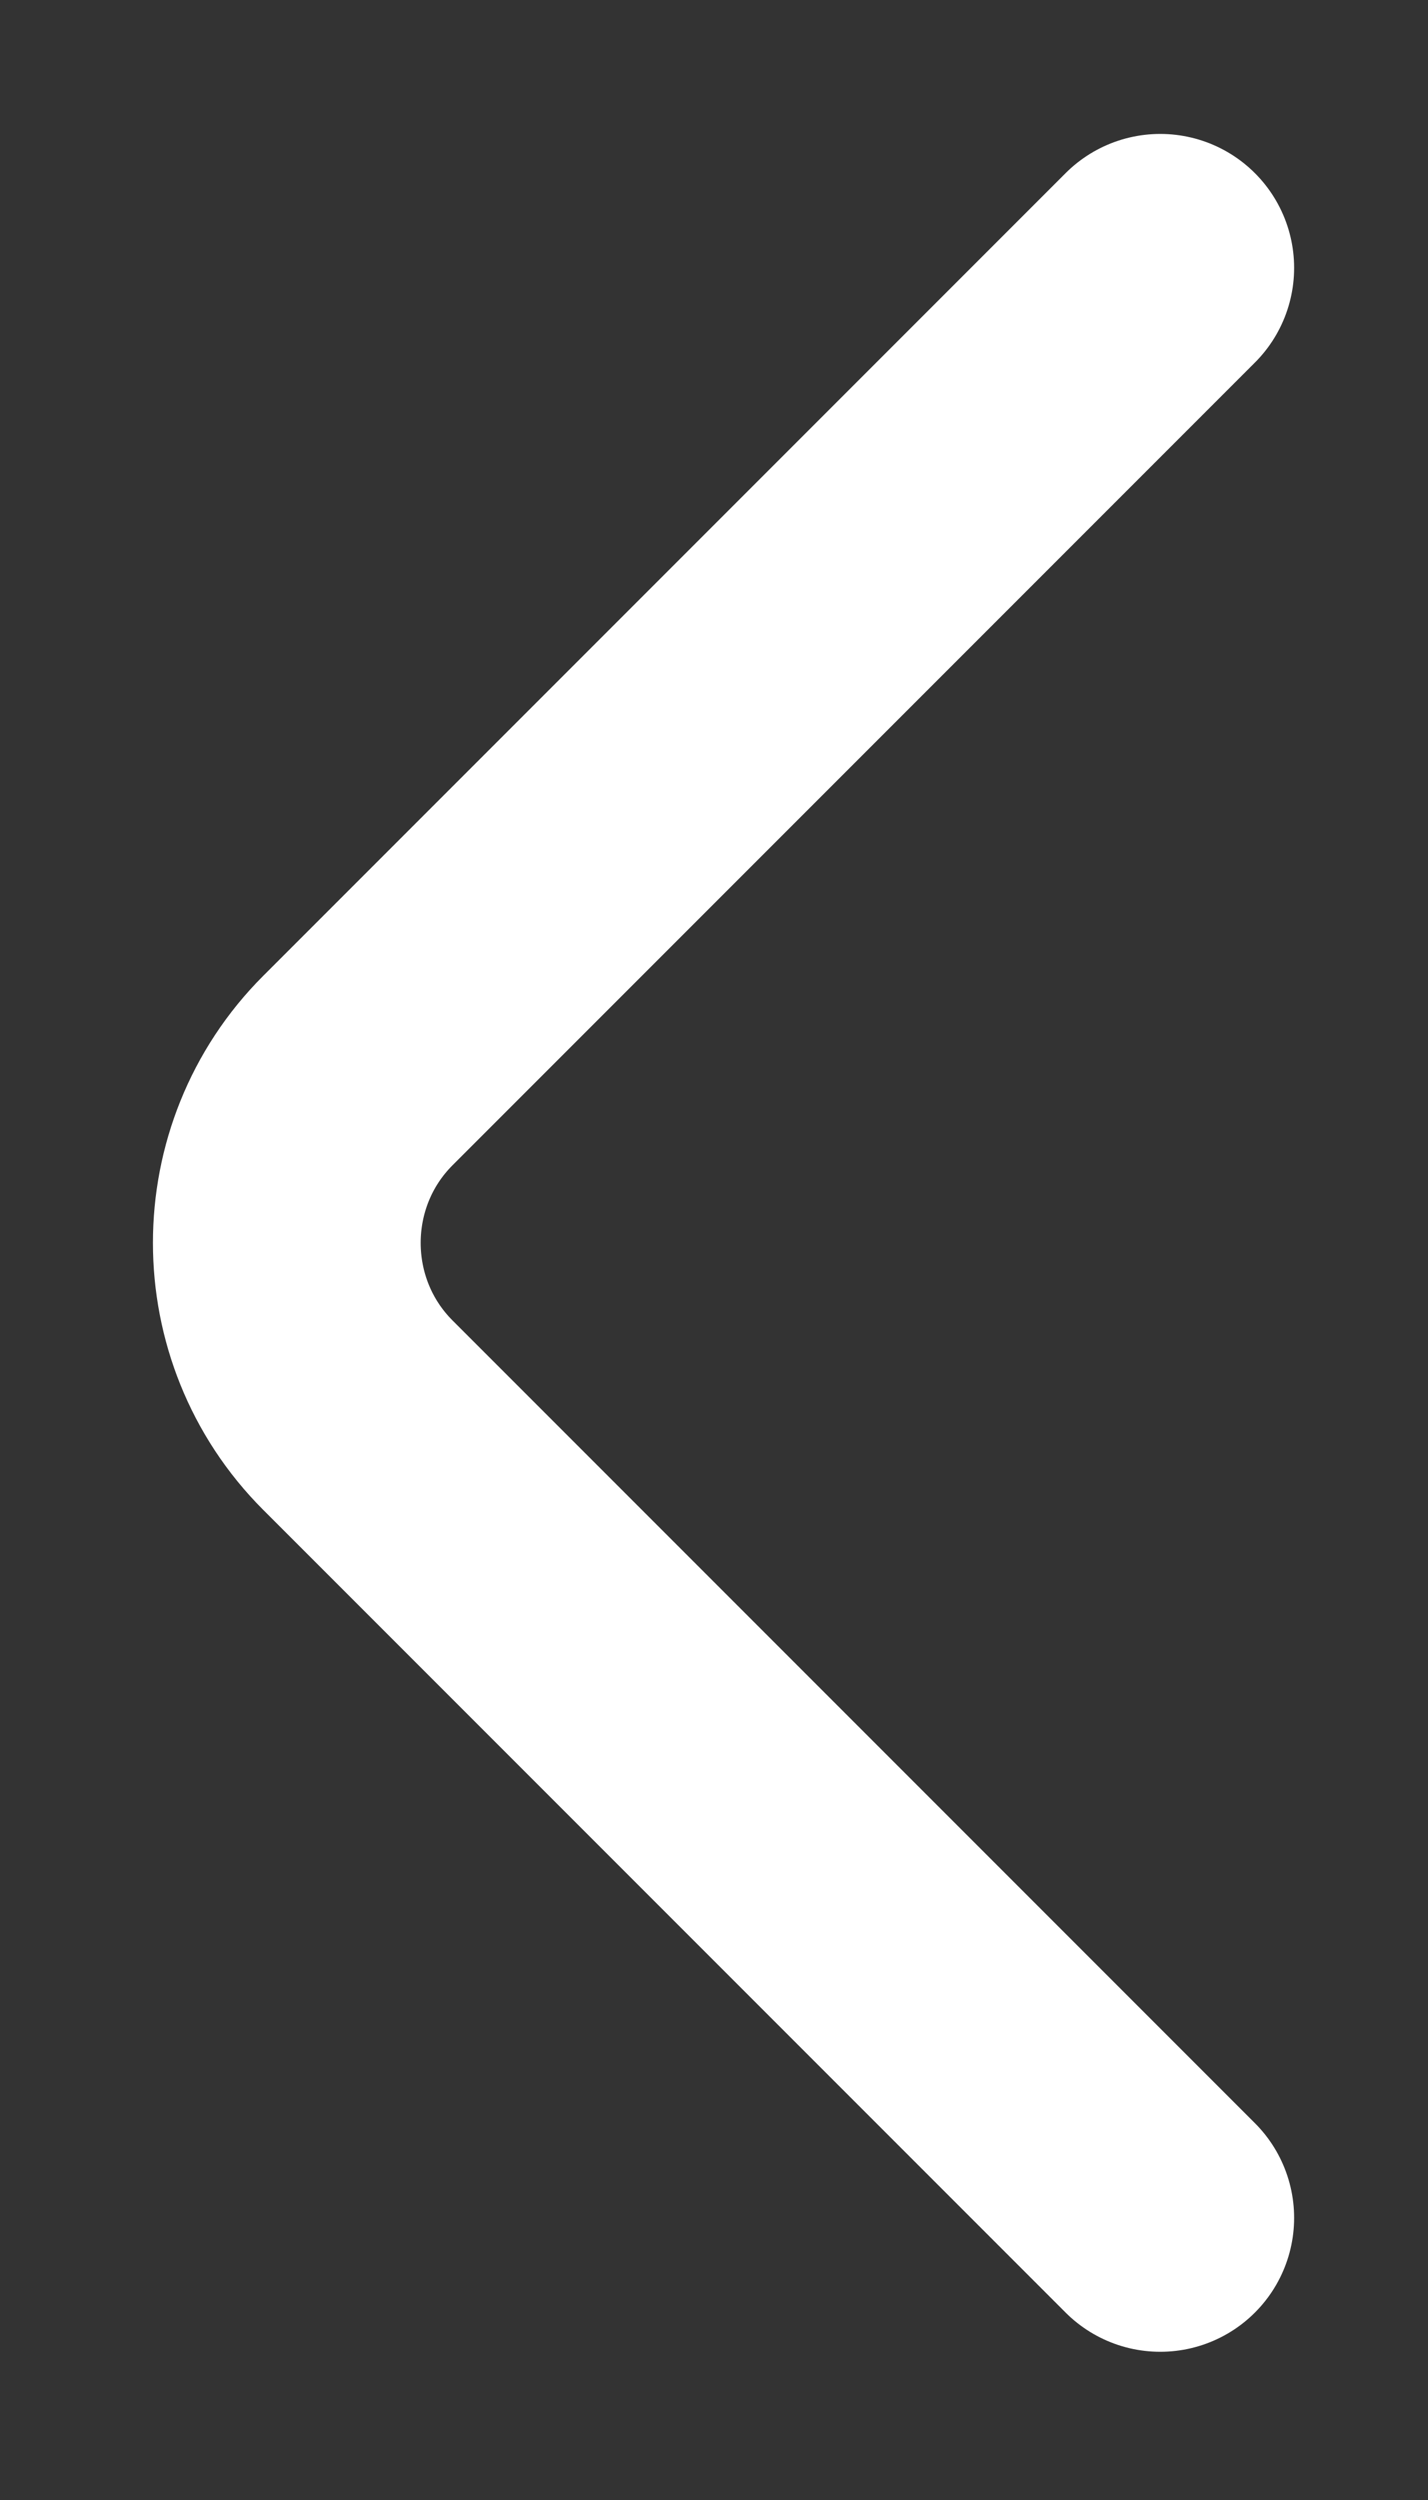 <svg width="8" height="14" viewBox="0 0 8 14" fill="none" xmlns="http://www.w3.org/2000/svg">
<rect x="0" y="0" width="8" height="14" fill="#333333" stroke="none"/>
<path d="M6.5 12.42L2.005 7.925C1.474 7.394 1.474 6.526 2.005 5.995L6.5 1.5" stroke="white" stroke-width="1.5" stroke-miterlimit="10" stroke-linecap="round" stroke-linejoin="round"/>
</svg>
